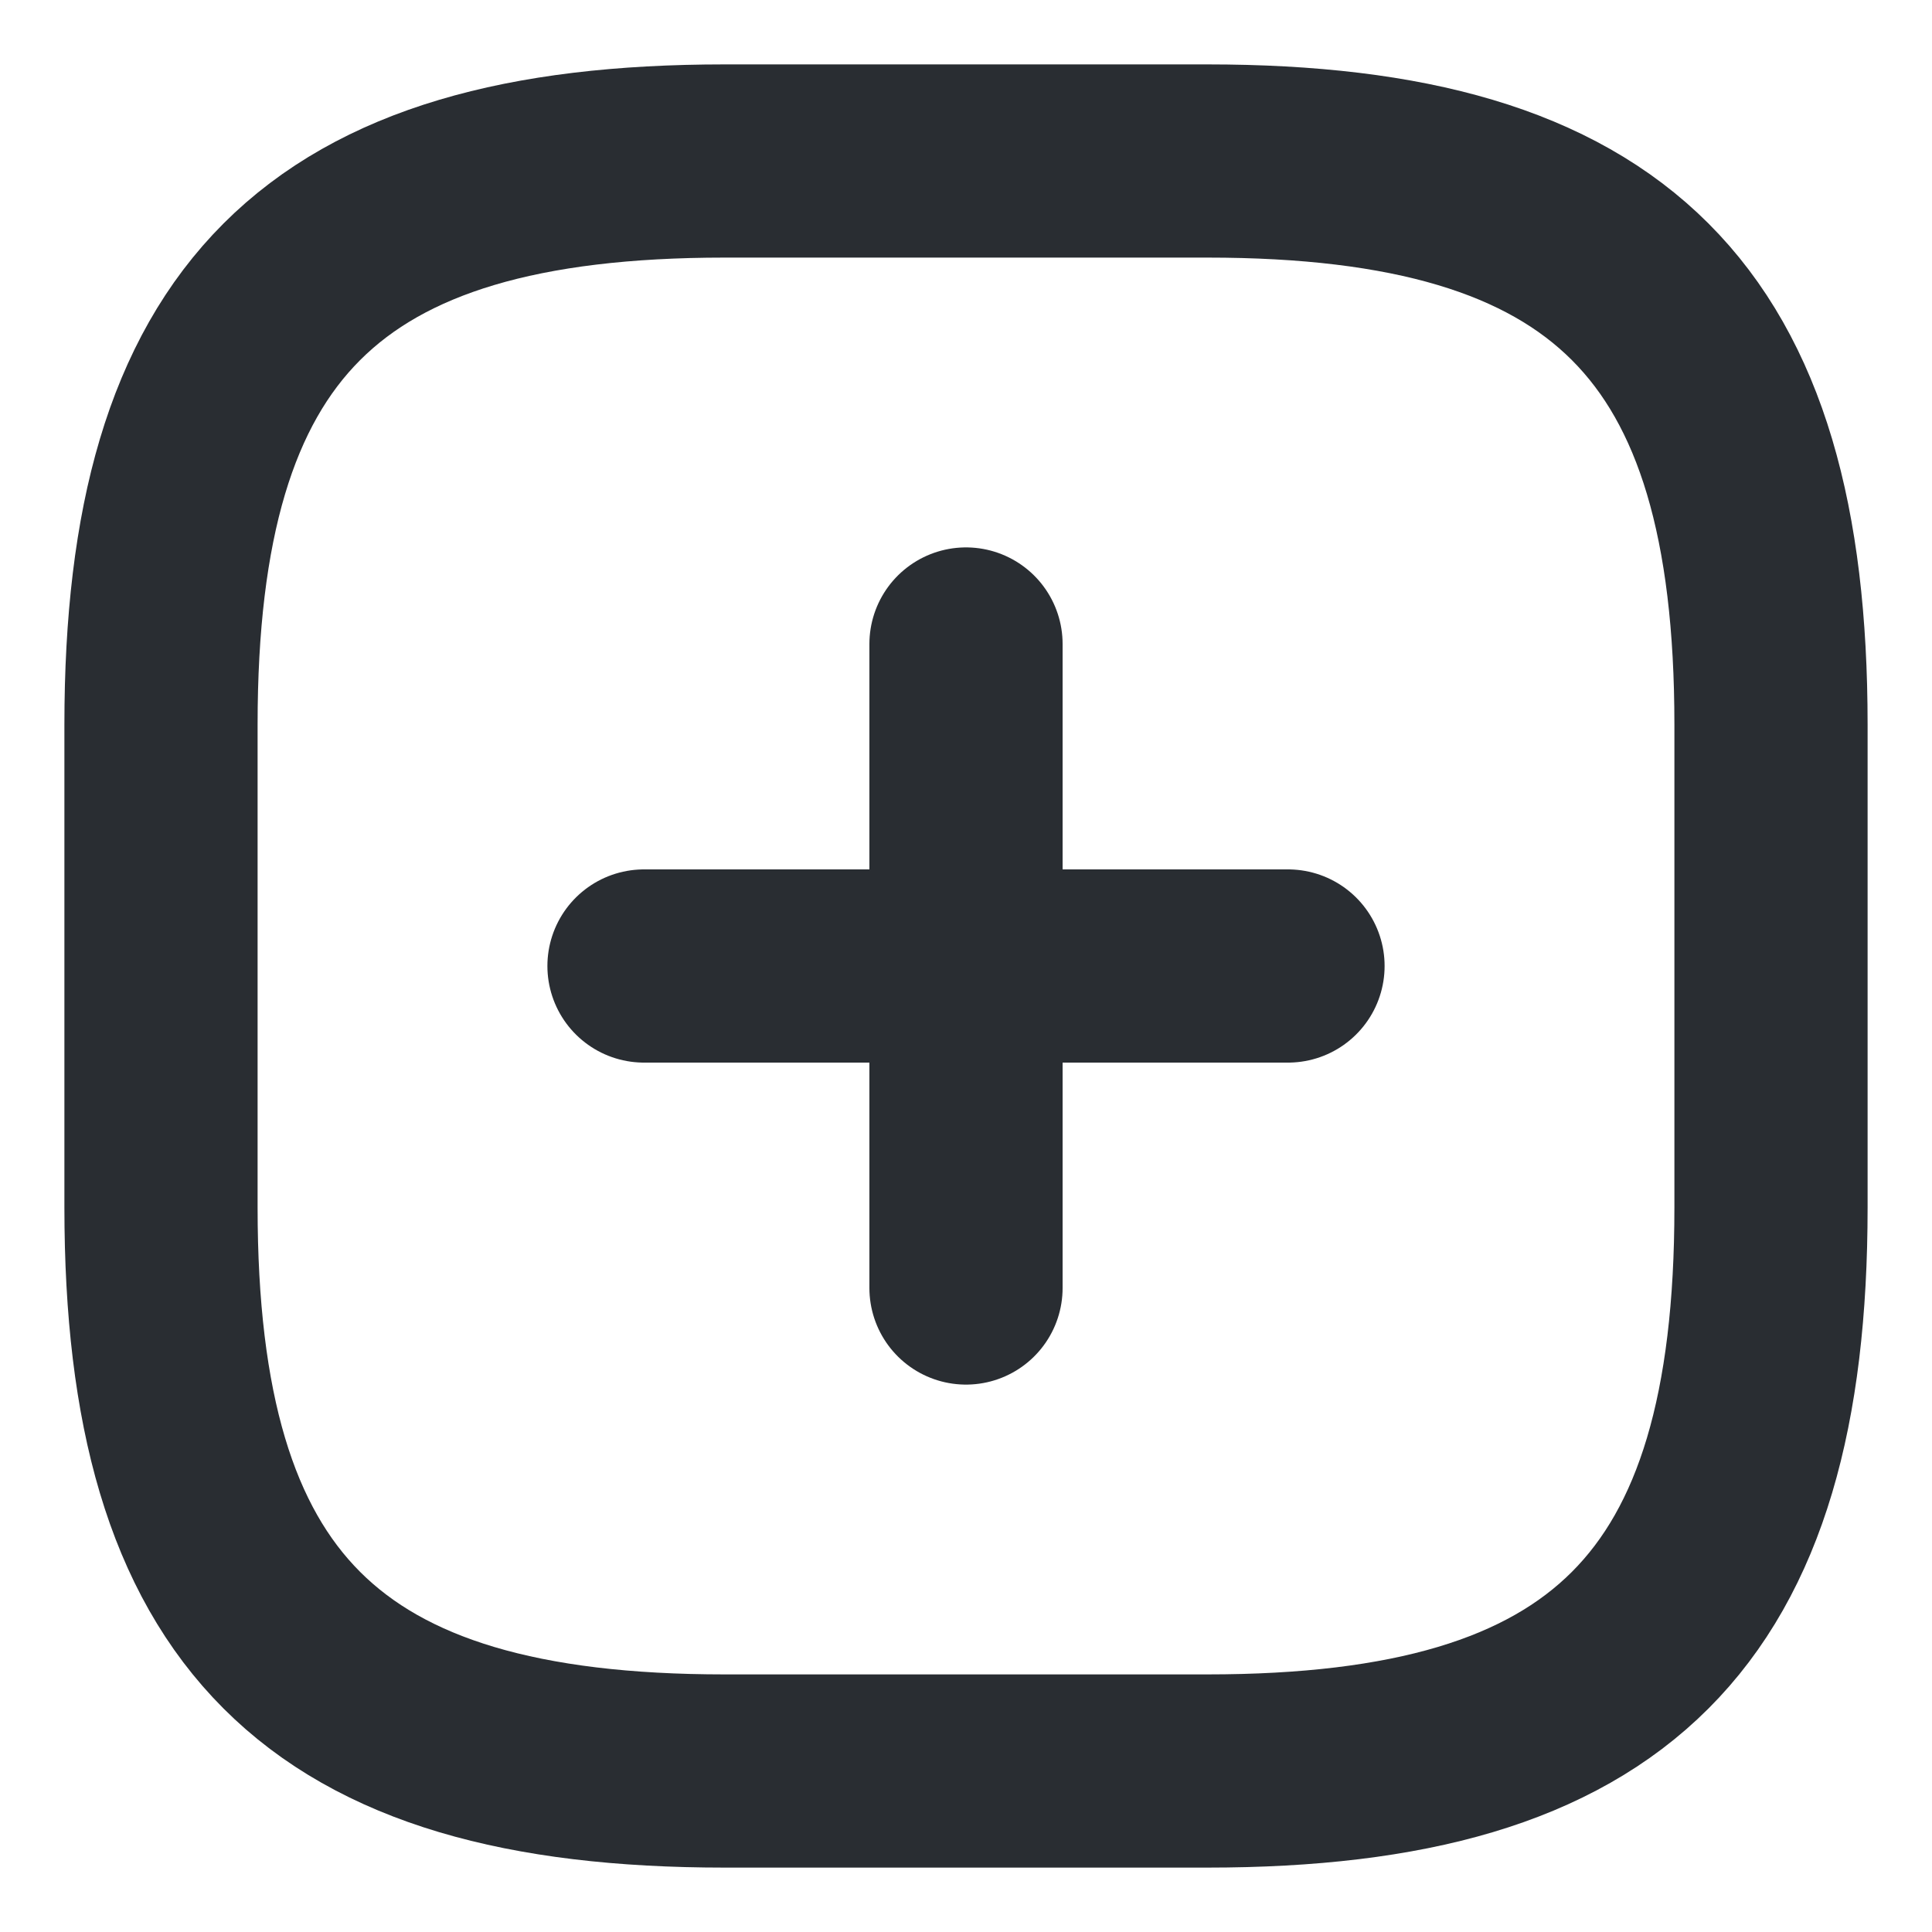 <svg xmlns="http://www.w3.org/2000/svg" width="24px" height="24px" viewBox="0 0 24.00 24.00" fill="none">

<g id="SVGRepo_bgCarrier" stroke-width="0"/>

<g id="SVGRepo_tracerCarrier" stroke-linecap="round" stroke-linejoin="round"/>

<g id="SVGRepo_iconCarrier"> <path d="M8 12H16" stroke="#292D32" stroke-width="2.4" stroke-linecap="round" stroke-linejoin="round"/> <path d="M12 16V8" stroke="#292D32" stroke-width="2.4" stroke-linecap="round" stroke-linejoin="round"/> <path d="M9 22H15C20 22 22 20 22 15V9C22 4 20 2 15 2H9C4 2 2 4 2 9V15C2 20 4 22 9 22Z" stroke="#292D32" stroke-width="2.4" stroke-linecap="round" stroke-linejoin="round"/> </g>

</svg>